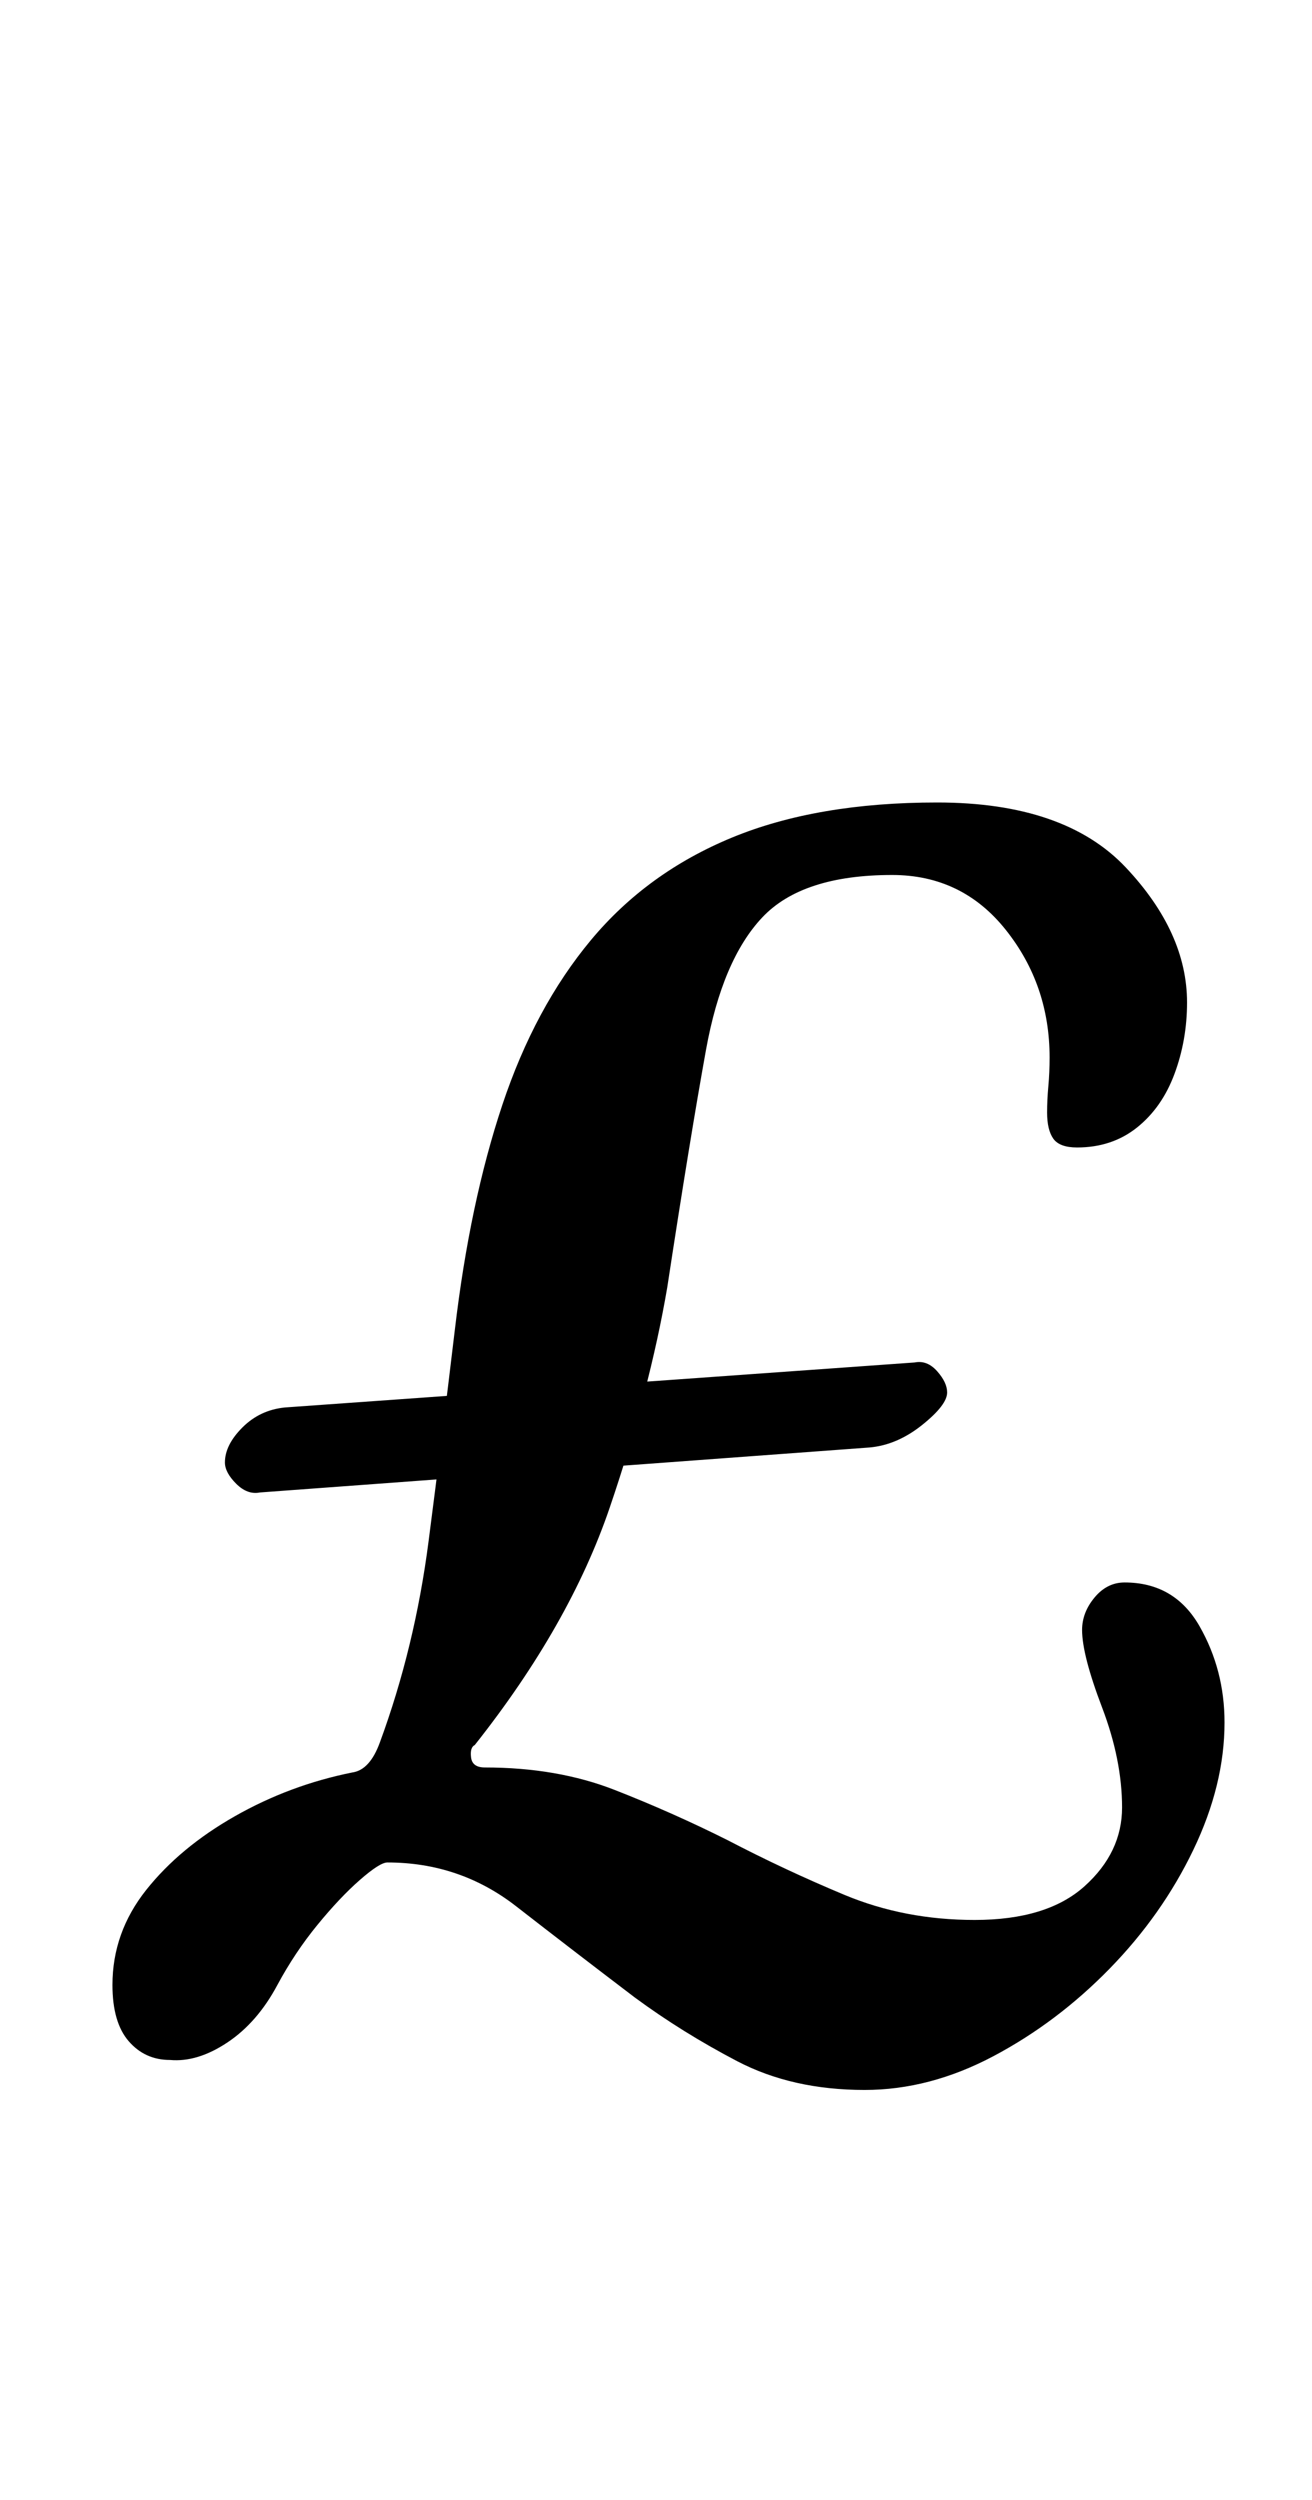 <?xml version="1.0" standalone="no"?>
<!DOCTYPE svg PUBLIC "-//W3C//DTD SVG 1.1//EN" "http://www.w3.org/Graphics/SVG/1.1/DTD/svg11.dtd" >
<svg xmlns="http://www.w3.org/2000/svg" xmlns:xlink="http://www.w3.org/1999/xlink" version="1.1" viewBox="-10 0 525 1000">
  <g transform="matrix(1 0 0 -1 0 800)">
   <path fill="currentColor"
d="M336 -36q-29 0 -51 11.5t-41 25.5q-25 19 -47.5 36.5t-51.5 17.5q-3 0 -11 -7t-17 -18t-16 -24q-8 -15 -20 -23t-23 -7q-10 0 -16.5 7.5t-6.5 22.5q0 21 13.5 38t35.5 29.5t47 17.5q7 1 11 12q14 38 19.5 80.5t10.5 84.5q6 51 19 90t35.5 66t56.5 41t82 14q51 0 75.5 -26
t24.5 -54q0 -15 -5 -28.5t-15 -21.5t-24 -8q-7 0 -9.5 3.5t-2.5 10.5q0 5 0.5 10.5t0.5 11.5q0 29 -17.5 51t-45.5 22q-36 0 -52 -17t-22.5 -53t-15.5 -95q-7 -41 -23 -88t-54 -95q-2 -1 -1.5 -5t5.5 -4q29 0 52 -9t45 -20q23 -12 47 -22t52 -10q29 0 44 13.5t15 31.5
q0 19 -8 40t-8 31q0 7 5 13t12 6q20 0 30 -17.5t10 -38.5q0 -25 -12.5 -51t-33.5 -47.5t-46.5 -35t-51.5 -13.5zM94 203q-5 -1 -9.5 3.5t-4.5 8.5q0 7 7 14t17 8l252 18q5 1 9 -3.5t4 -8.5q0 -5 -10 -13t-21 -9z" />
  </g>

</svg>
